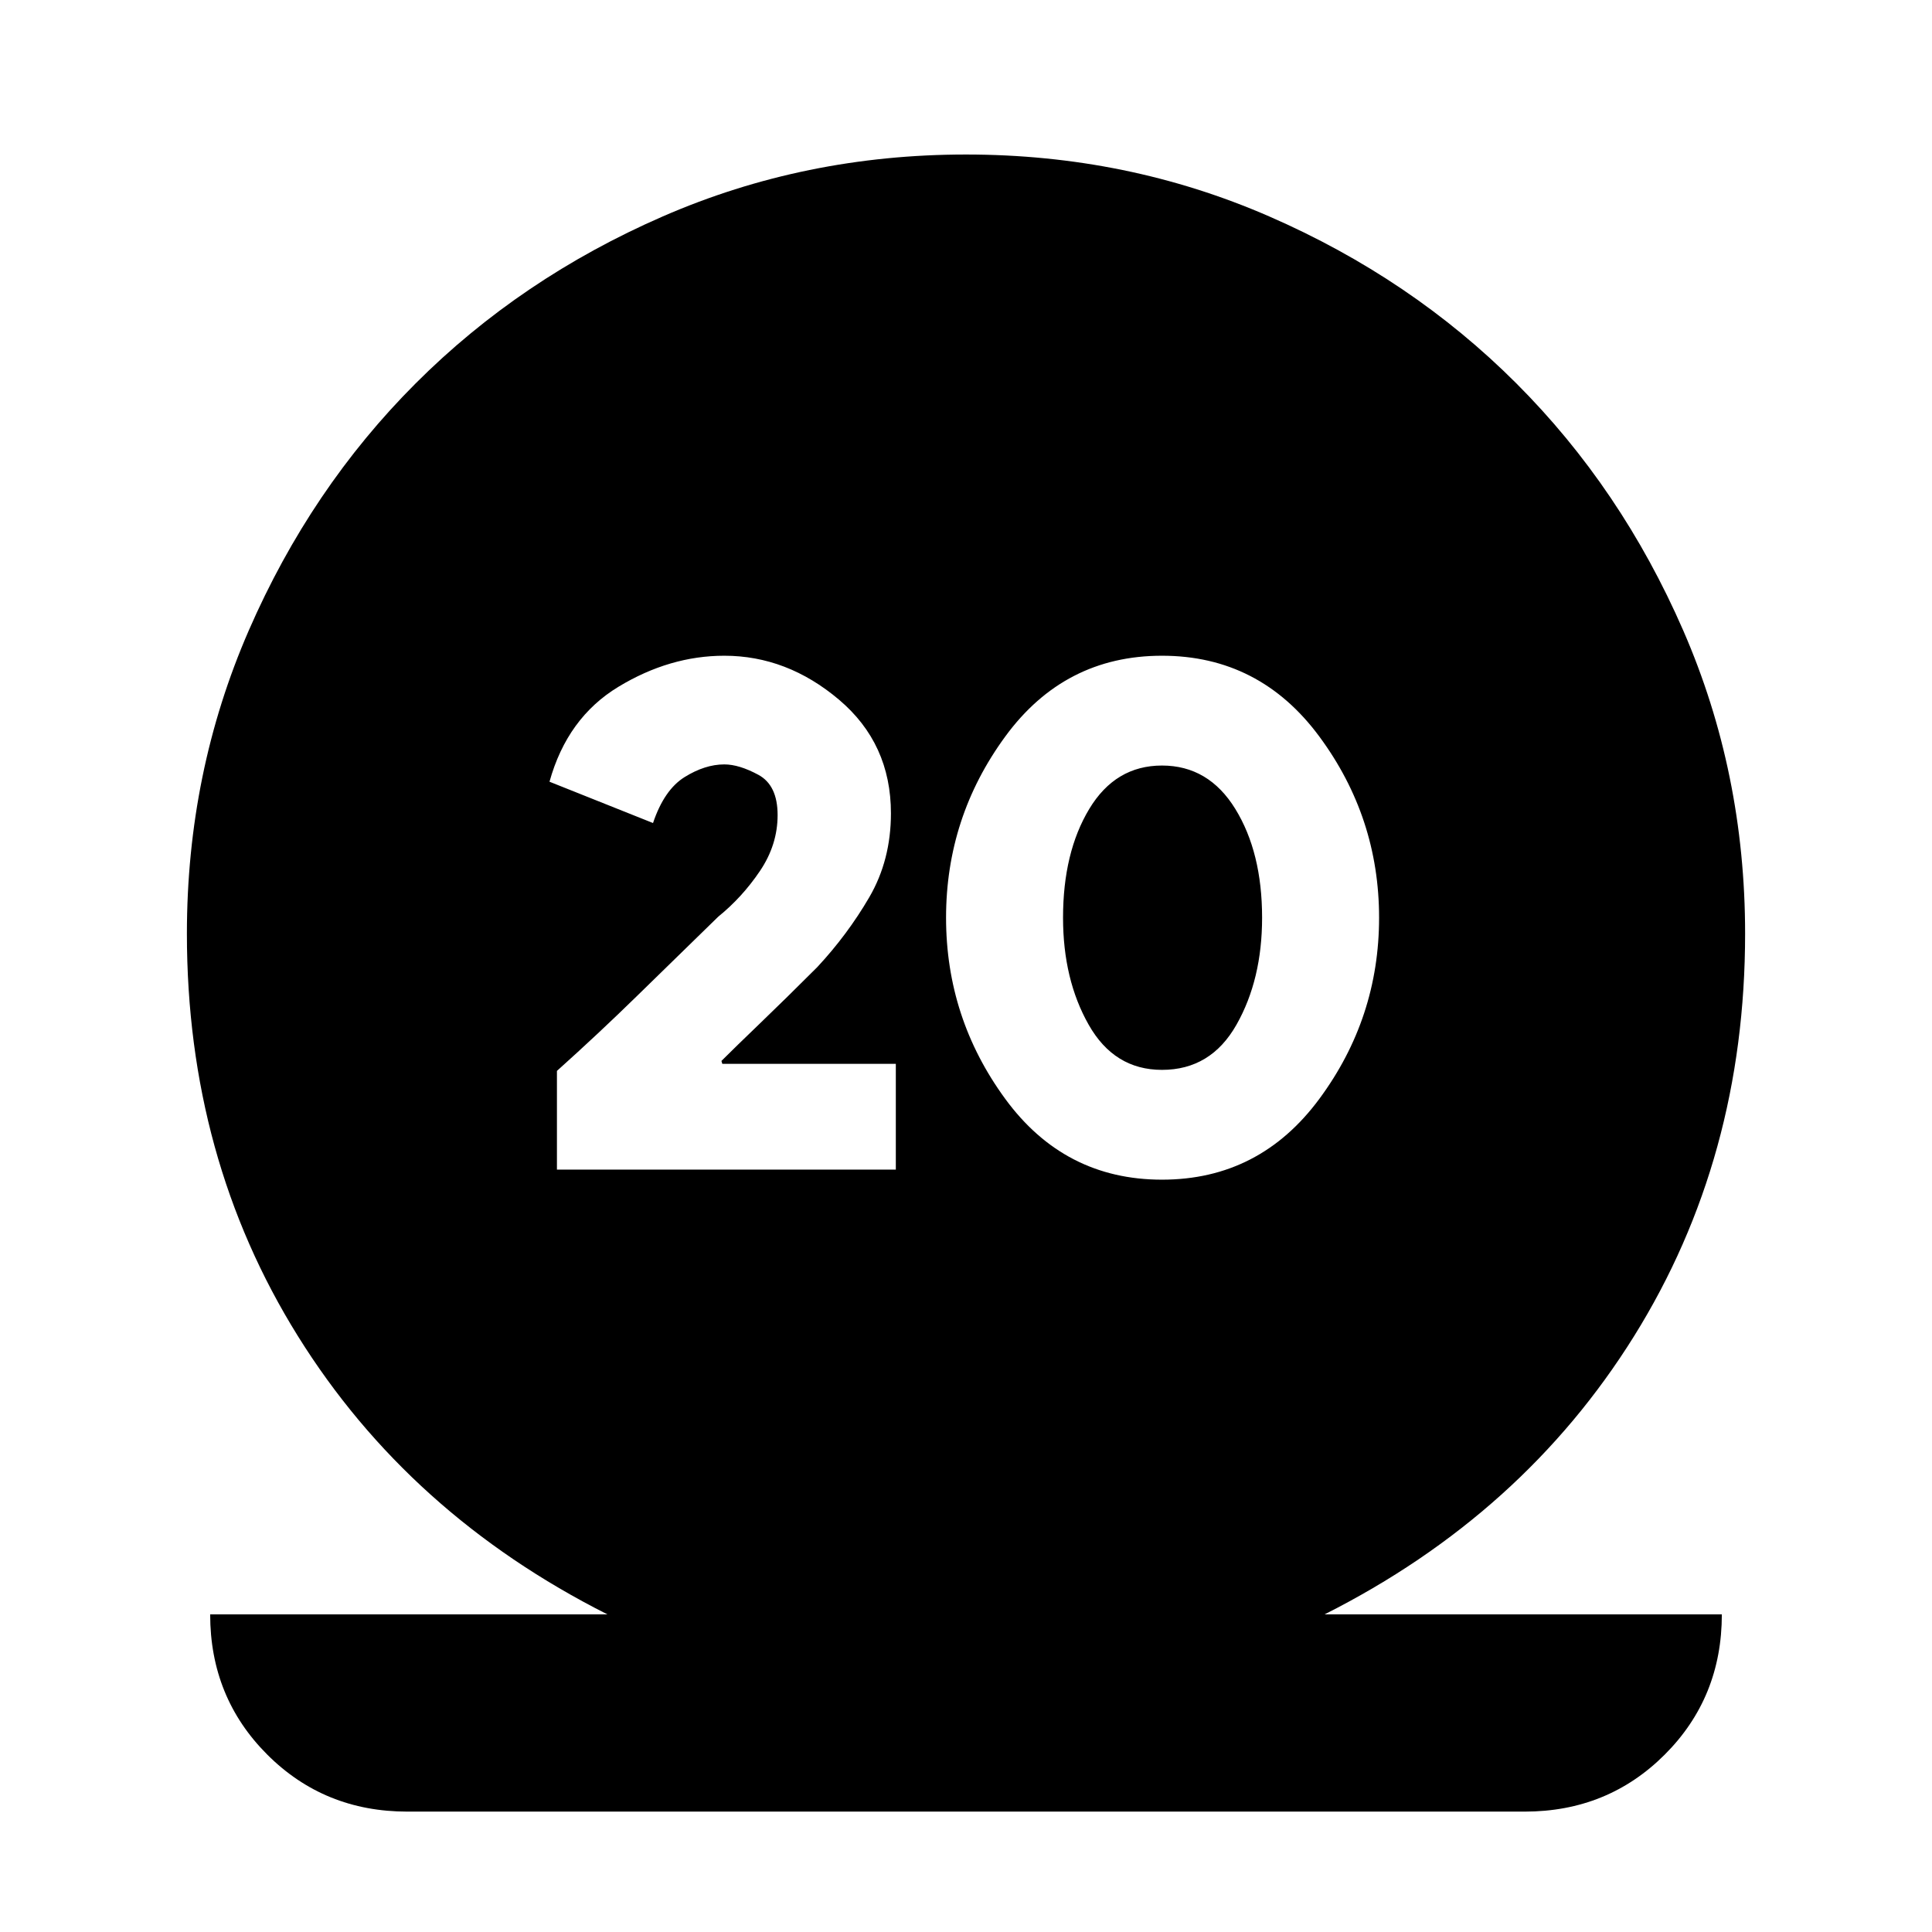 <svg xmlns="http://www.w3.org/2000/svg" height="20" viewBox="0 -960 960 960" width="20"><path d="M202.43-59.82q-41.3 0-69.65-28.35-28.35-28.35-28.35-69.66h197.39q-98.65-49.74-153.8-138.28-55.15-88.54-55.15-199.98 0-80.08 30.76-150.67 30.76-70.59 82.93-122.76 52.18-52.18 122.77-82.94 70.58-30.76 150.67-30.76 80.09 0 150.67 30.76 70.59 30.76 122.77 82.94 52.17 52.17 82.93 122.76 30.76 70.59 30.76 150.67 0 111.44-55.15 199.98-55.15 88.54-153.8 138.28h197.39q0 41.31-28.35 69.66-28.35 28.35-69.65 28.35H202.43Zm74.31-319.01h168.39v-52.56h-86.22l-.43-1.44q6.65-6.65 19.3-18.8t28.35-27.85q15-16.13 25.78-34.63 10.79-18.5 10.79-41.76 0-34.65-25.83-56.48-25.83-21.82-56.96-21.82-27.13 0-52.58 15.41-25.46 15.41-34.29 47.19l51.44 20.53q5.56-16.53 15.69-22.83 10.13-6.3 19.74-6.3 7.35 0 16.92 5.17 9.56 5.17 9.56 20t-8.83 27.87q-8.82 13.04-20.65 22.61-22.13 21.56-40.65 39.67-18.52 18.11-39.52 36.98v49.04Zm300.65 5q48.52 0 78.2-40.17 29.67-40.17 29.67-90t-29.67-90q-29.68-40.17-78.2-40.17T499.48-594q-29.39 40.17-29.39 90t29.39 90q29.39 40.17 77.91 40.17Zm0-54.56q-23.74 0-36.45-22.46-12.72-22.45-12.72-53.15 0-32.39 13-54t36.17-21.61q23.18 0 36.46 21.61 13.28 21.61 13.28 54 0 30.7-12.72 53.15-12.71 22.46-37.02 22.46Z"/></svg>